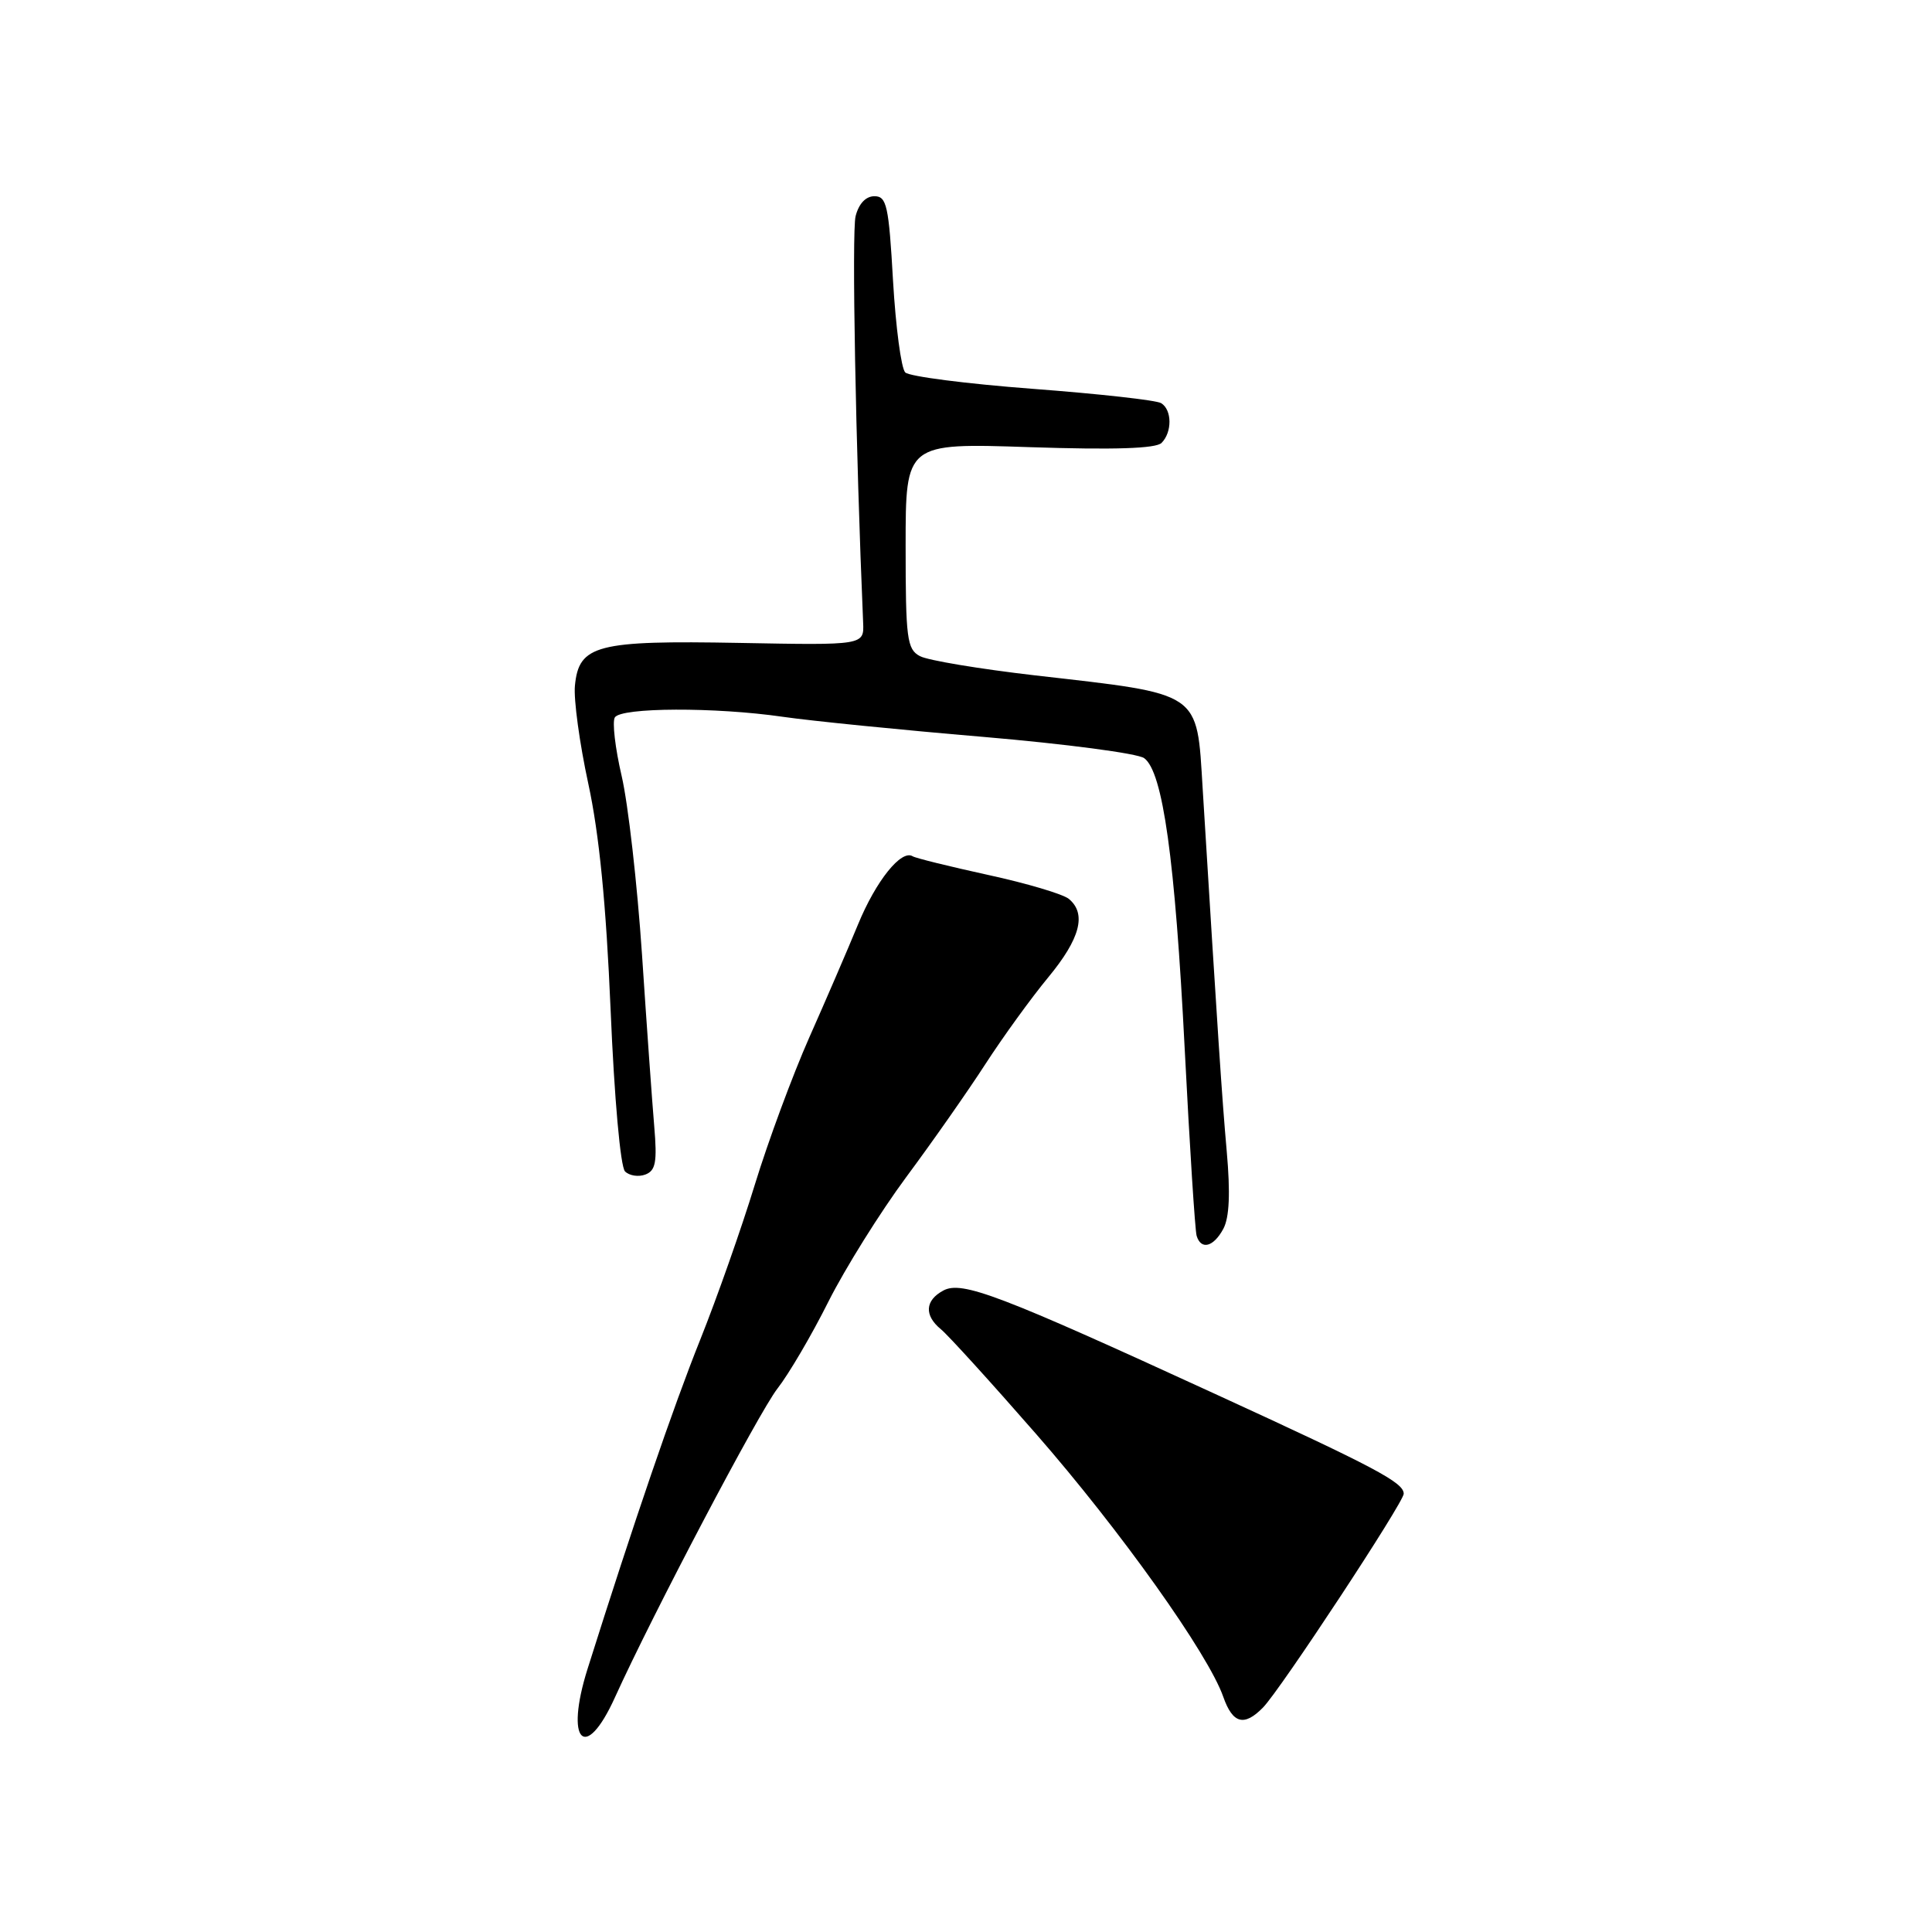 <?xml version="1.0" encoding="UTF-8" standalone="no"?>
<!DOCTYPE svg PUBLIC "-//W3C//DTD SVG 1.1//EN" "http://www.w3.org/Graphics/SVG/1.1/DTD/svg11.dtd" >
<svg xmlns="http://www.w3.org/2000/svg" xmlns:xlink="http://www.w3.org/1999/xlink" version="1.1" viewBox="0 0 256 256">
 <g >
 <path fill="currentColor"
d=" M 81.48 224.92 C 86.50 213.85 100.55 187.16 103.01 184.00 C 104.52 182.07 107.56 176.89 109.77 172.47 C 111.99 168.06 116.63 160.63 120.08 155.97 C 123.54 151.31 128.26 144.57 130.58 140.98 C 132.90 137.40 136.64 132.23 138.90 129.50 C 143.14 124.37 144.00 121.08 141.63 119.11 C 140.87 118.48 136.07 117.05 130.96 115.94 C 125.85 114.82 121.33 113.71 120.93 113.46 C 119.43 112.53 116.07 116.71 113.69 122.50 C 112.33 125.80 109.42 132.55 107.22 137.50 C 105.03 142.45 101.78 151.22 100.01 157.00 C 98.24 162.78 94.99 172.00 92.79 177.50 C 89.21 186.43 84.00 201.65 77.85 221.15 C 74.81 230.80 77.53 233.63 81.48 224.92 Z  M 167.36 226.25 C 169.64 223.93 186.00 199.07 186.00 197.93 C 186.00 196.44 182.27 194.46 161.00 184.70 C 132.38 171.55 127.46 169.68 125.00 171.00 C 122.56 172.31 122.44 174.29 124.67 176.13 C 125.60 176.88 131.27 183.12 137.28 190.00 C 148.43 202.76 160.11 219.16 162.09 224.84 C 163.34 228.40 164.86 228.81 167.36 226.25 Z  M 162.10 162.82 C 162.90 161.32 163.04 158.09 162.55 152.57 C 161.91 145.38 161.37 137.13 159.36 104.50 C 158.56 91.50 159.34 92.03 137.14 89.49 C 129.80 88.64 122.93 87.50 121.89 86.94 C 120.18 86.02 120.00 84.65 120.00 72.32 C 120.00 58.70 120.00 58.70 136.41 59.25 C 147.63 59.62 153.16 59.44 153.91 58.69 C 155.33 57.27 155.31 54.31 153.86 53.42 C 153.24 53.03 145.57 52.18 136.82 51.52 C 128.08 50.86 120.48 49.88 119.95 49.35 C 119.41 48.81 118.69 43.34 118.33 37.19 C 117.77 27.25 117.49 26.00 115.87 26.00 C 114.72 26.00 113.79 26.99 113.37 28.65 C 112.85 30.73 113.38 59.34 114.37 82.50 C 114.50 85.50 114.50 85.50 98.00 85.19 C 79.04 84.84 76.70 85.45 76.18 90.86 C 76.00 92.68 76.80 98.52 77.95 103.83 C 79.40 110.52 80.31 119.77 80.91 133.83 C 81.40 145.50 82.21 154.61 82.82 155.22 C 83.39 155.79 84.61 155.98 85.52 155.63 C 86.88 155.11 87.09 153.97 86.69 149.25 C 86.42 146.09 85.69 135.85 85.07 126.50 C 84.44 117.15 83.23 106.49 82.37 102.81 C 81.51 99.12 81.11 95.64 81.47 95.06 C 82.29 93.73 94.78 93.68 103.73 94.98 C 107.45 95.52 119.40 96.72 130.28 97.64 C 141.16 98.57 150.76 99.83 151.61 100.46 C 154.09 102.27 155.70 113.84 156.98 139.00 C 157.64 151.93 158.35 163.06 158.56 163.75 C 159.14 165.67 160.80 165.24 162.10 162.82 Z "/>
</g>
</svg>